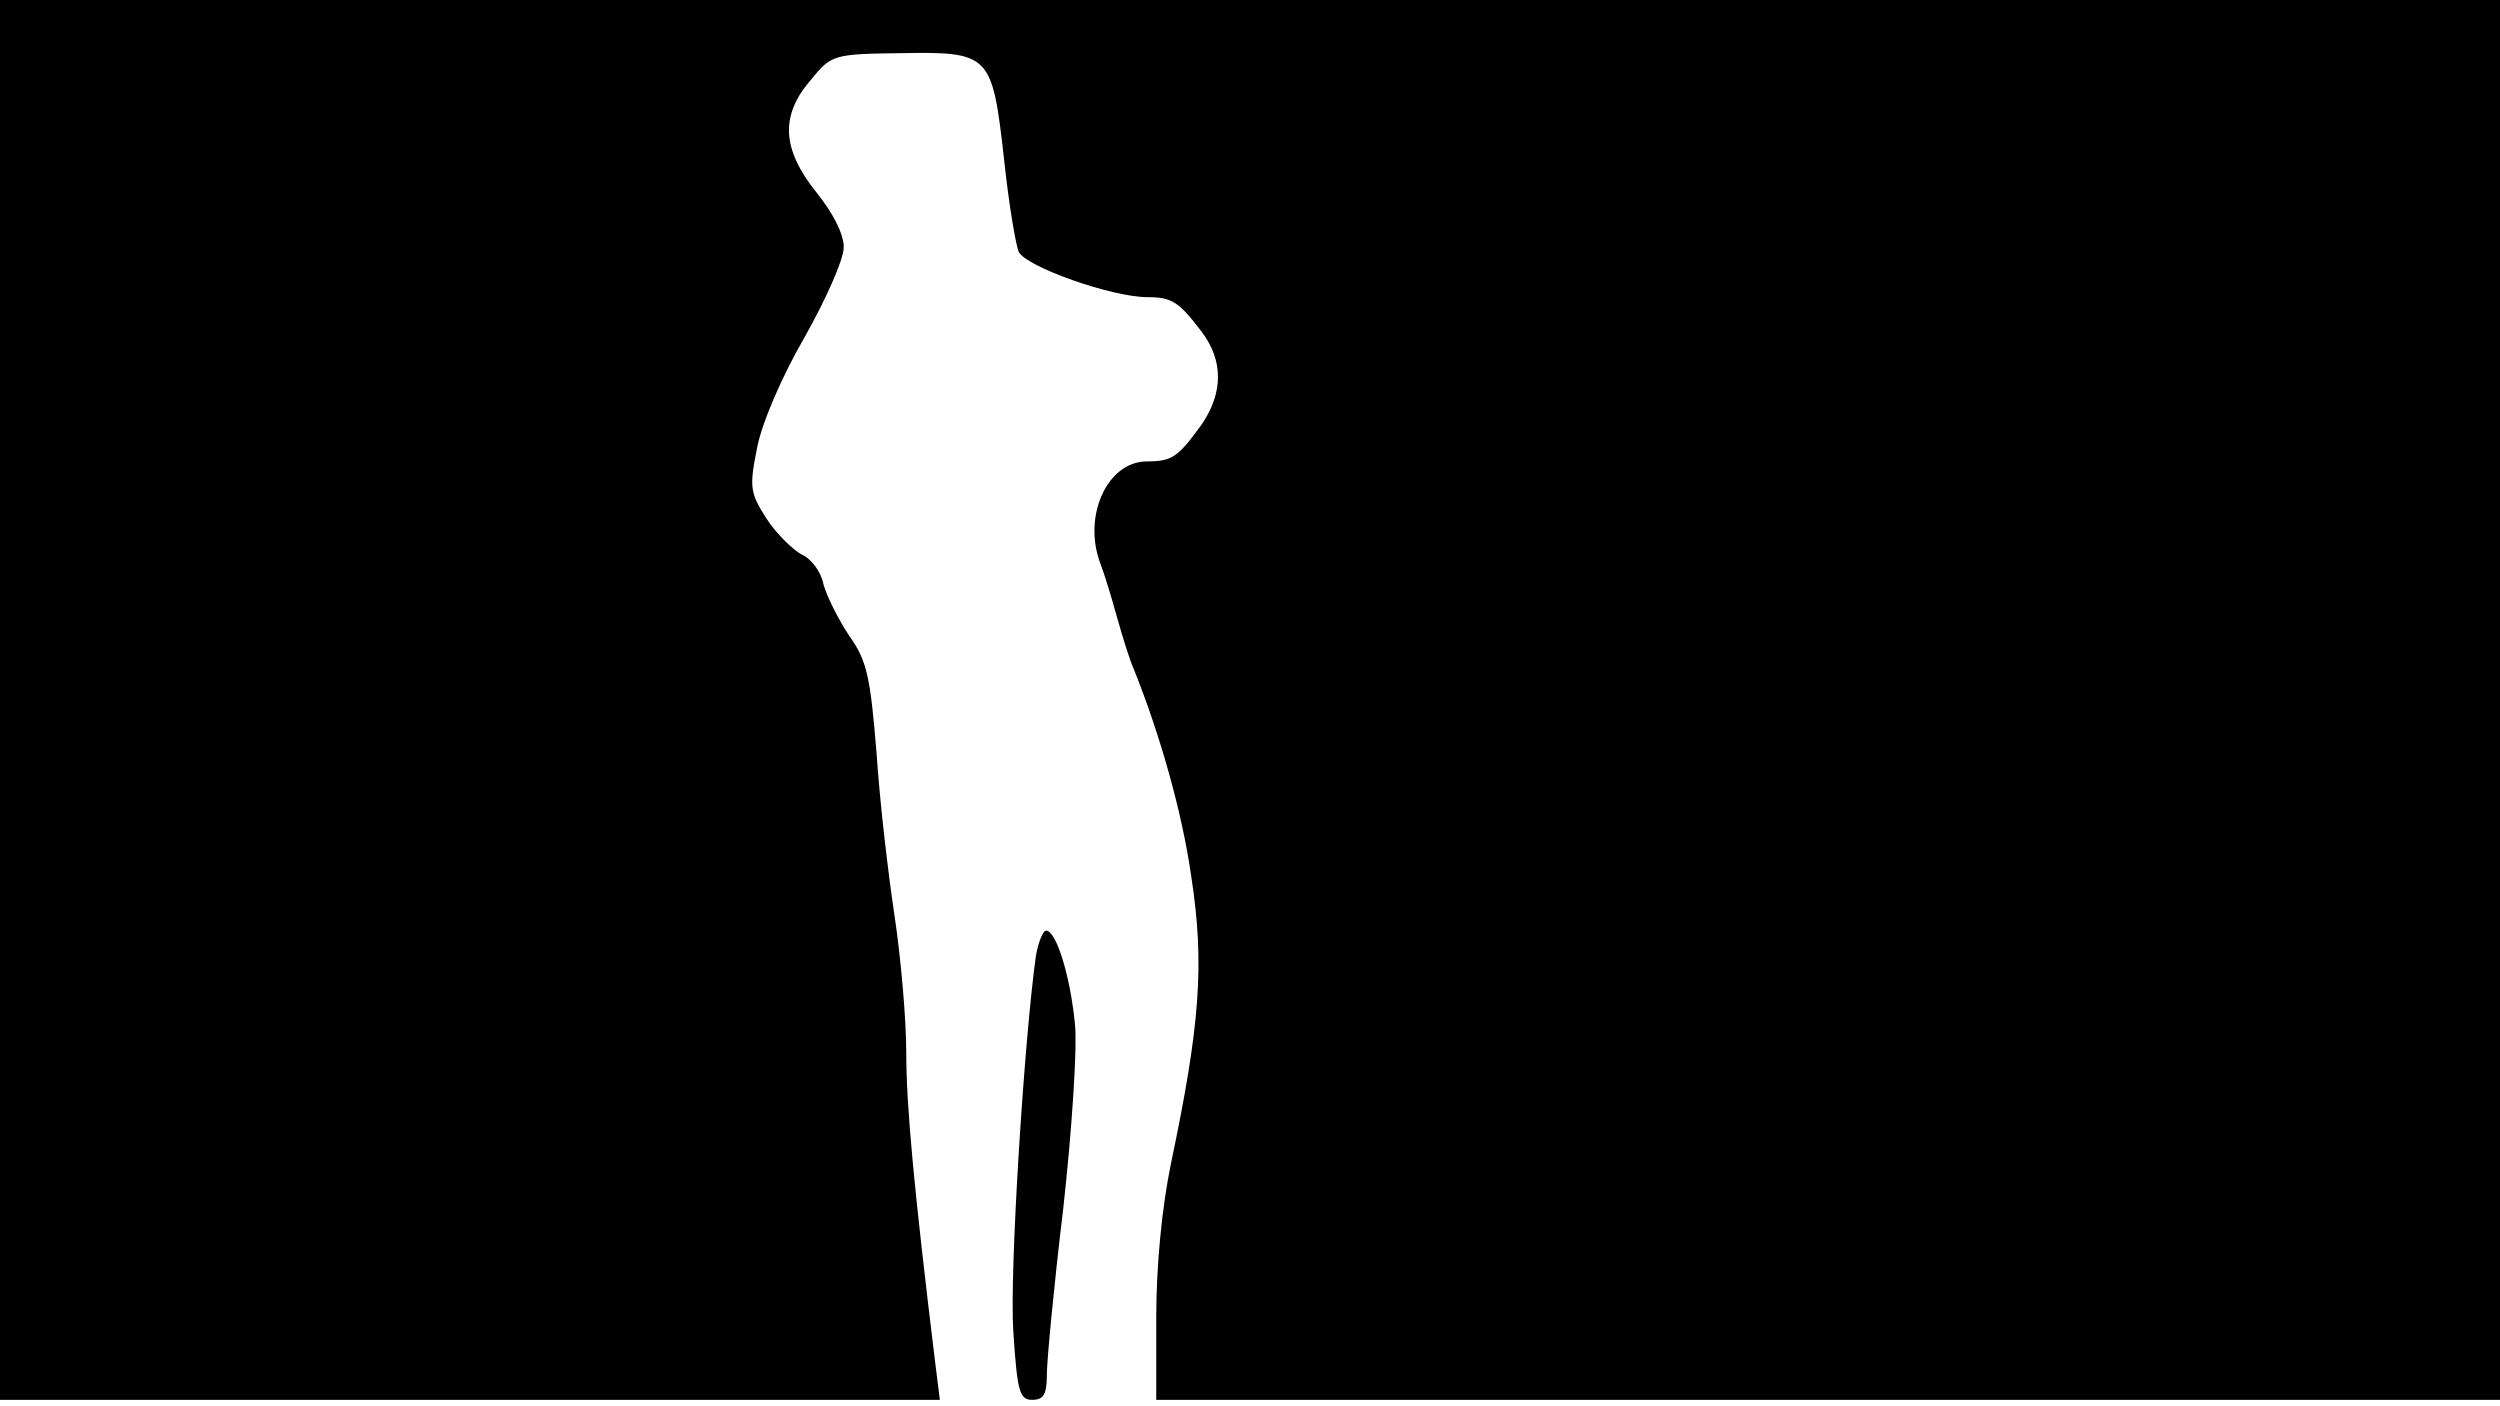 <svg version="1.0" xmlns="http://www.w3.org/2000/svg"
 width="668px" style="transform:scale(1,1.001);" height="375.75px" viewBox="0 0 320 180"
 preserveAspectRatio="xMidYMid meet">
<g transform="translate(0,180) scale(0.1,-0.1)"
fill="#000000" stroke="none">
<path d="M0 905 l0 -895 601 0 602 0 -6 48 c-27 221 -37 328 -37 396 0 43 -7 122 -15
175 -8 53 -19 146 -23 208 -8 97 -12 118 -35 150 -14 21 -29 51 -33 66 -3 16
-16 33 -28 38 -11 6 -32 26 -45 46 -21 33 -22 40 -12 90 6 32 32 92 61 142 27
48 50 99 50 115 0 17 -14 44 -35 70 -44 55 -47 98 -7 144 26 32 29 33 115 34
114 2 117 -1 132 -134 6 -57 15 -111 19 -120 9 -19 119 -58 165 -58 31 0 40
-6 69 -44 28 -37 28 -78 0 -119 -30 -41 -37 -47 -70 -47 -51 0 -83 -71 -59
-132 5 -13 14 -43 21 -68 7 -25 16 -54 21 -65 33 -82 62 -182 74 -267 17 -111
11 -189 -26 -365 -12 -58 -19 -132 -19 -198 l0 -105 860 0 860 0 0 895 0 895
-1600 0 -1600 0 0 -895z"/>
<path d="M1326 578 c-15 -106 -34 -406 -29 -480 5 -77 8 -88 24 -88 15 0 19 7 19 33 0
17 9 113 21 212 11 99 18 205 15 235 -6 62 -24 120 -37 120 -4 0 -10 -15 -13
-32z"/>
</g>
</svg>
